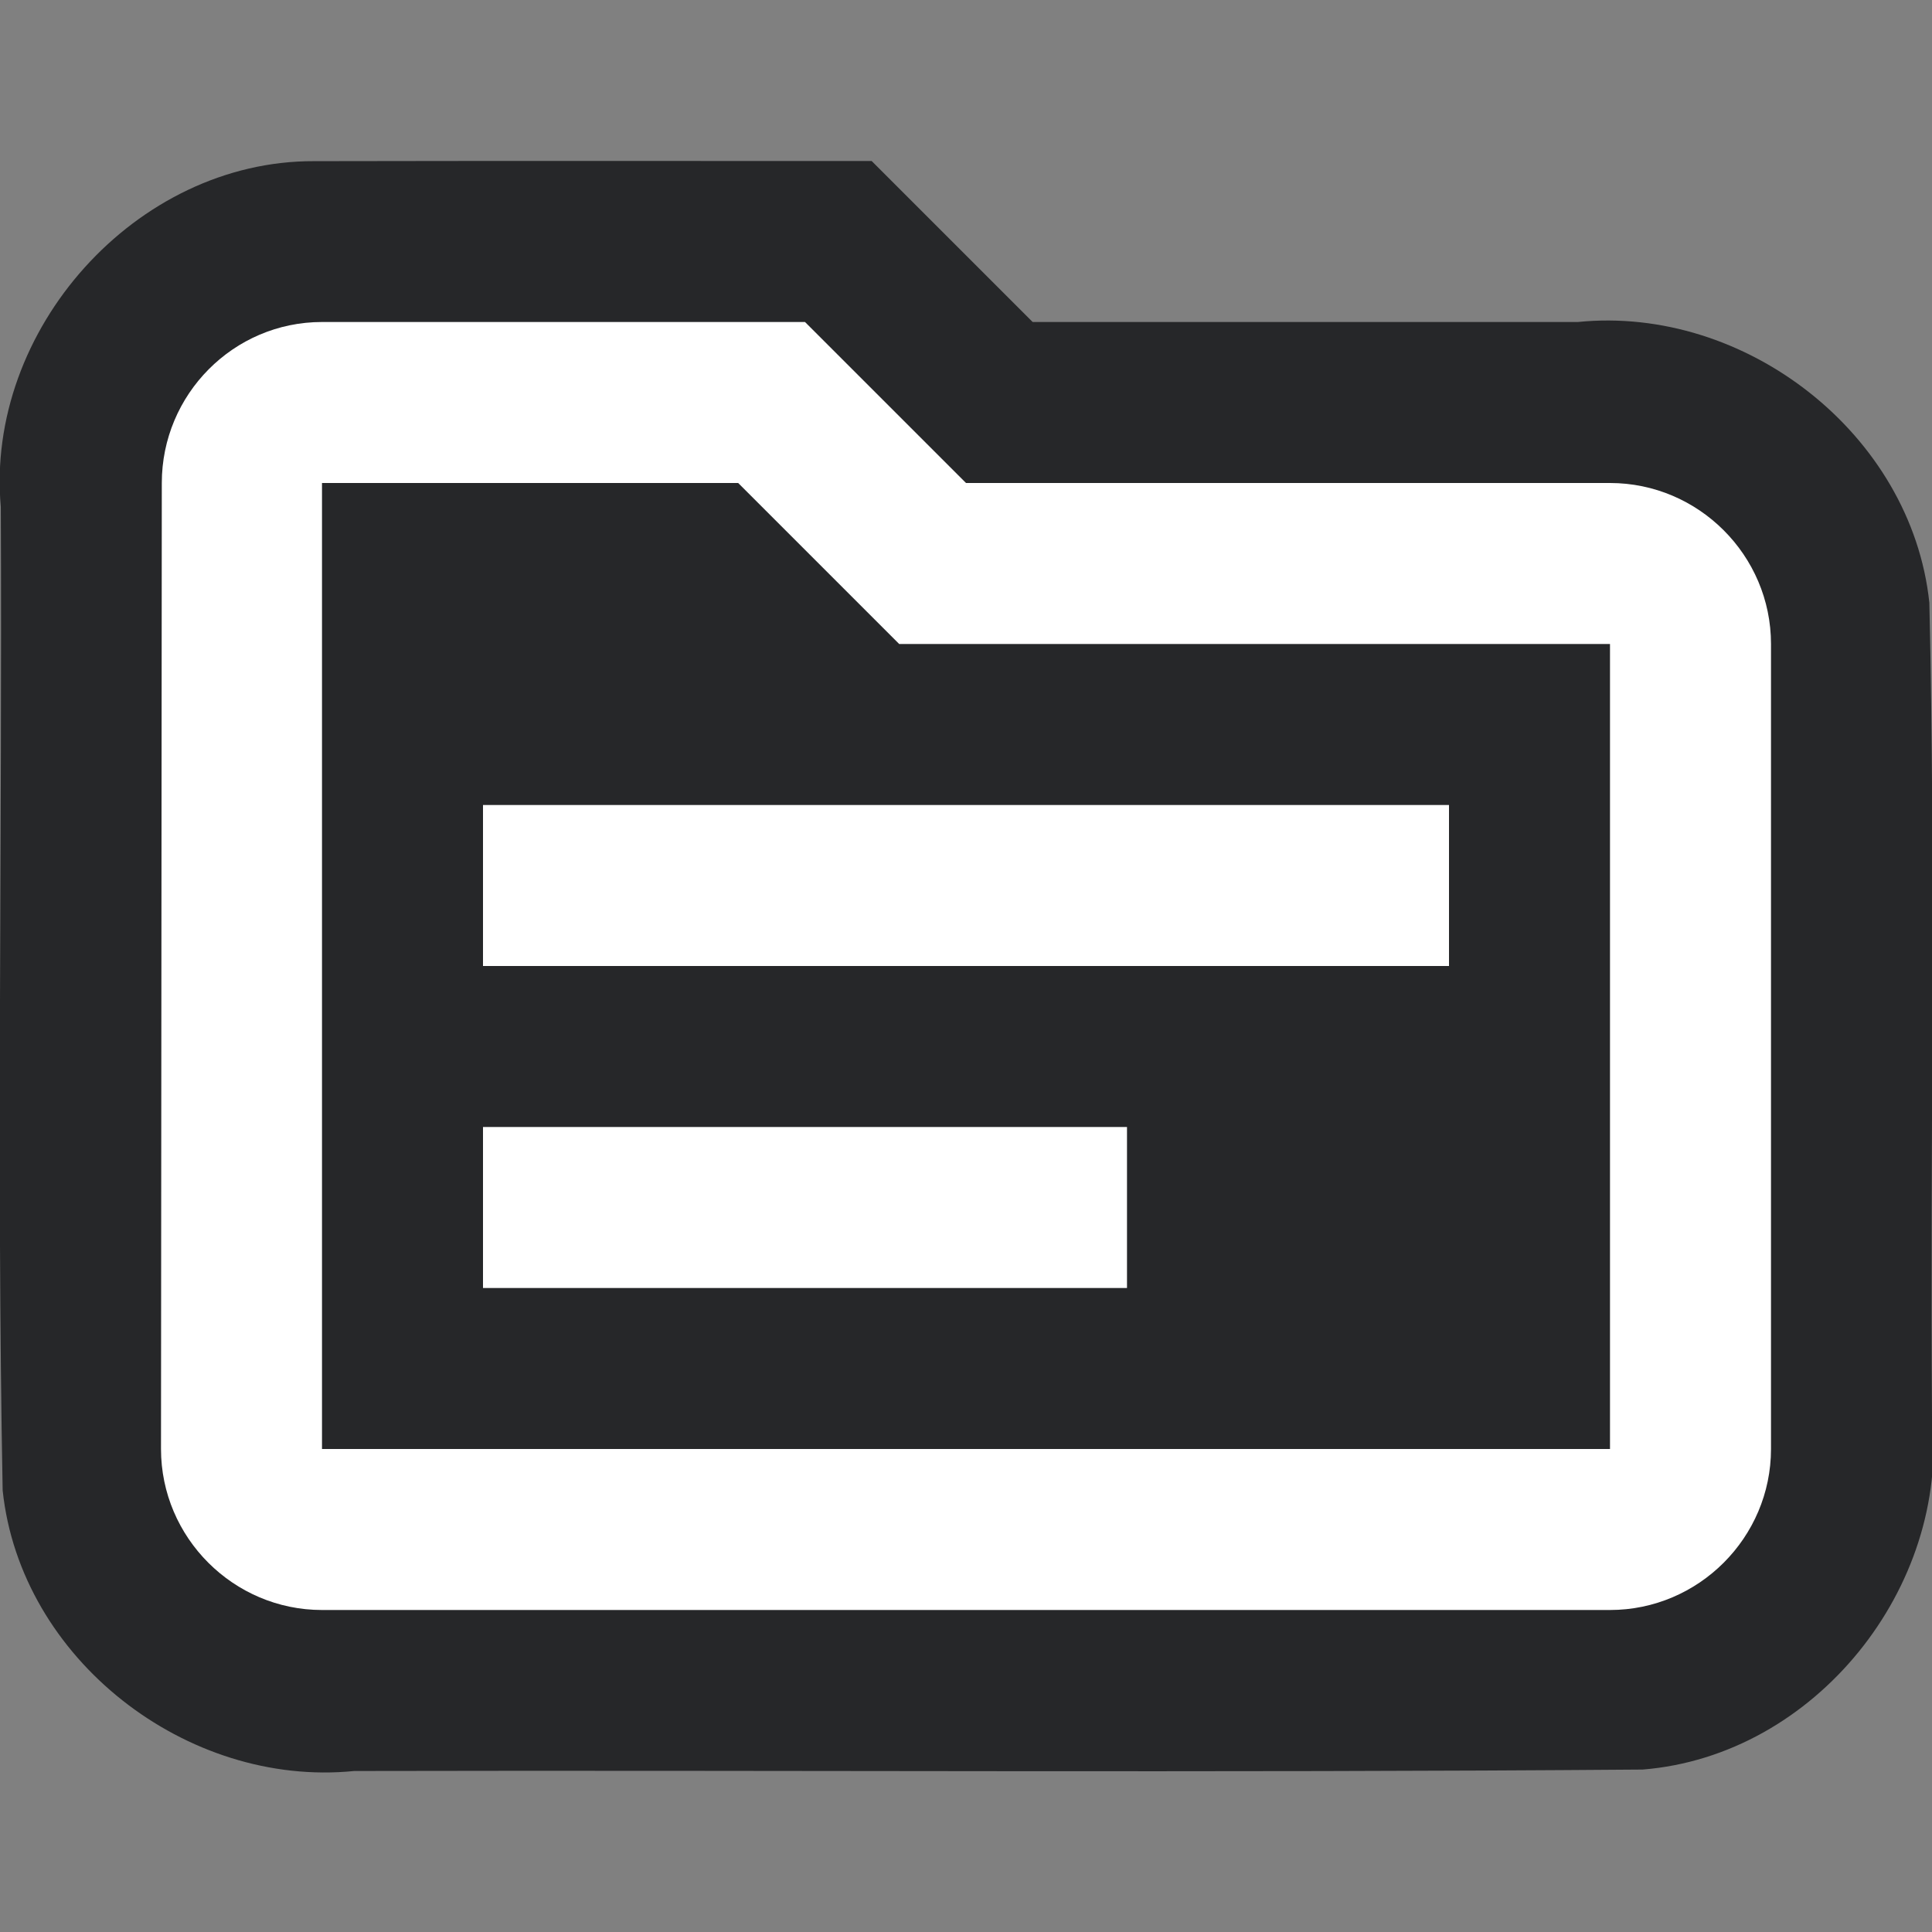 <?xml version="1.0" encoding="UTF-8" standalone="no"?>
<svg
   enable-background="new 0 0 24 24"
   height="24px"
   viewBox="0 0 24 24"
   width="24px"
   fill="#FFFFFF"
   version="1.1"
   id="svg8"
   sodipodi:docname="source_24dp.svg"
   inkscape:version="1.1 (c68e22c387, 2021-05-23)"
   xmlns:inkscape="http://www.inkscape.org/namespaces/inkscape"
   xmlns:sodipodi="http://sodipodi.sourceforge.net/DTD/sodipodi-0.dtd"
   xmlns="http://www.w3.org/2000/svg"
   xmlns:svg="http://www.w3.org/2000/svg">
  <rect x="0" y="0" width="24" height="24" fill="#808080" stroke="none"/>
  <defs
     id="defs12" />
  <sodipodi:namedview
     id="namedview10"
     pagecolor="#505050"
     bordercolor="#eeeeee"
     borderopacity="1"
     inkscape:pageshadow="0"
     inkscape:pageopacity="0"
     inkscape:pagecheckerboard="0"
     showgrid="false"
     inkscape:zoom="32.458333"
     inkscape:cx="10.367137"
     inkscape:cy="12"
     inkscape:window-width="1920"
     inkscape:window-height="1009"
     inkscape:window-x="-8"
     inkscape:window-y="-8"
     inkscape:window-maximized="1"
     inkscape:current-layer="svg8" />
  <path
     id="path912"
     style="fill:#262729;fill-opacity:1"
     d="M 3.904,2.002 C 1.685,1.993 -0.186,4.102 0.01,6.298 0.029,10.369 -0.043,14.445 0.033,18.514 0.254,20.611 2.321,22.209 4.4,22 9.735,21.988 15.072,22.024 20.406,21.982 22.548,21.81 24.217,19.72 24,17.6 23.977,14.229 24.046,10.854 23.967,7.486 23.745,5.391 21.679,3.79 19.6,4 h -6.772 l -2,-2 C 8.52,2.001 6.212,1.997 3.904,2.002 Z"
     sodipodi:nodetypes="cccccccccccc" />
  <path
     d="M 20,6 H 12 L 10,4 H 4 C 2.9,4 2.01,4.9 2.01,6 L 2,18 c 0,1.1 0.9,2 2,2 h 16 c 1.1,0 2,-0.9 2,-2 V 8 C 22,6.9 21.1,6 20,6 Z m 0,12 H 4 V 6 h 5.17 l 2,2 H 20 Z M 18,12 H 6 v -2 h 12 z m -4,4 H 6 v -2 h 8 z"
     id="path4"
     style="fill:#ffffff;fill-opacity:1" />
</svg>
